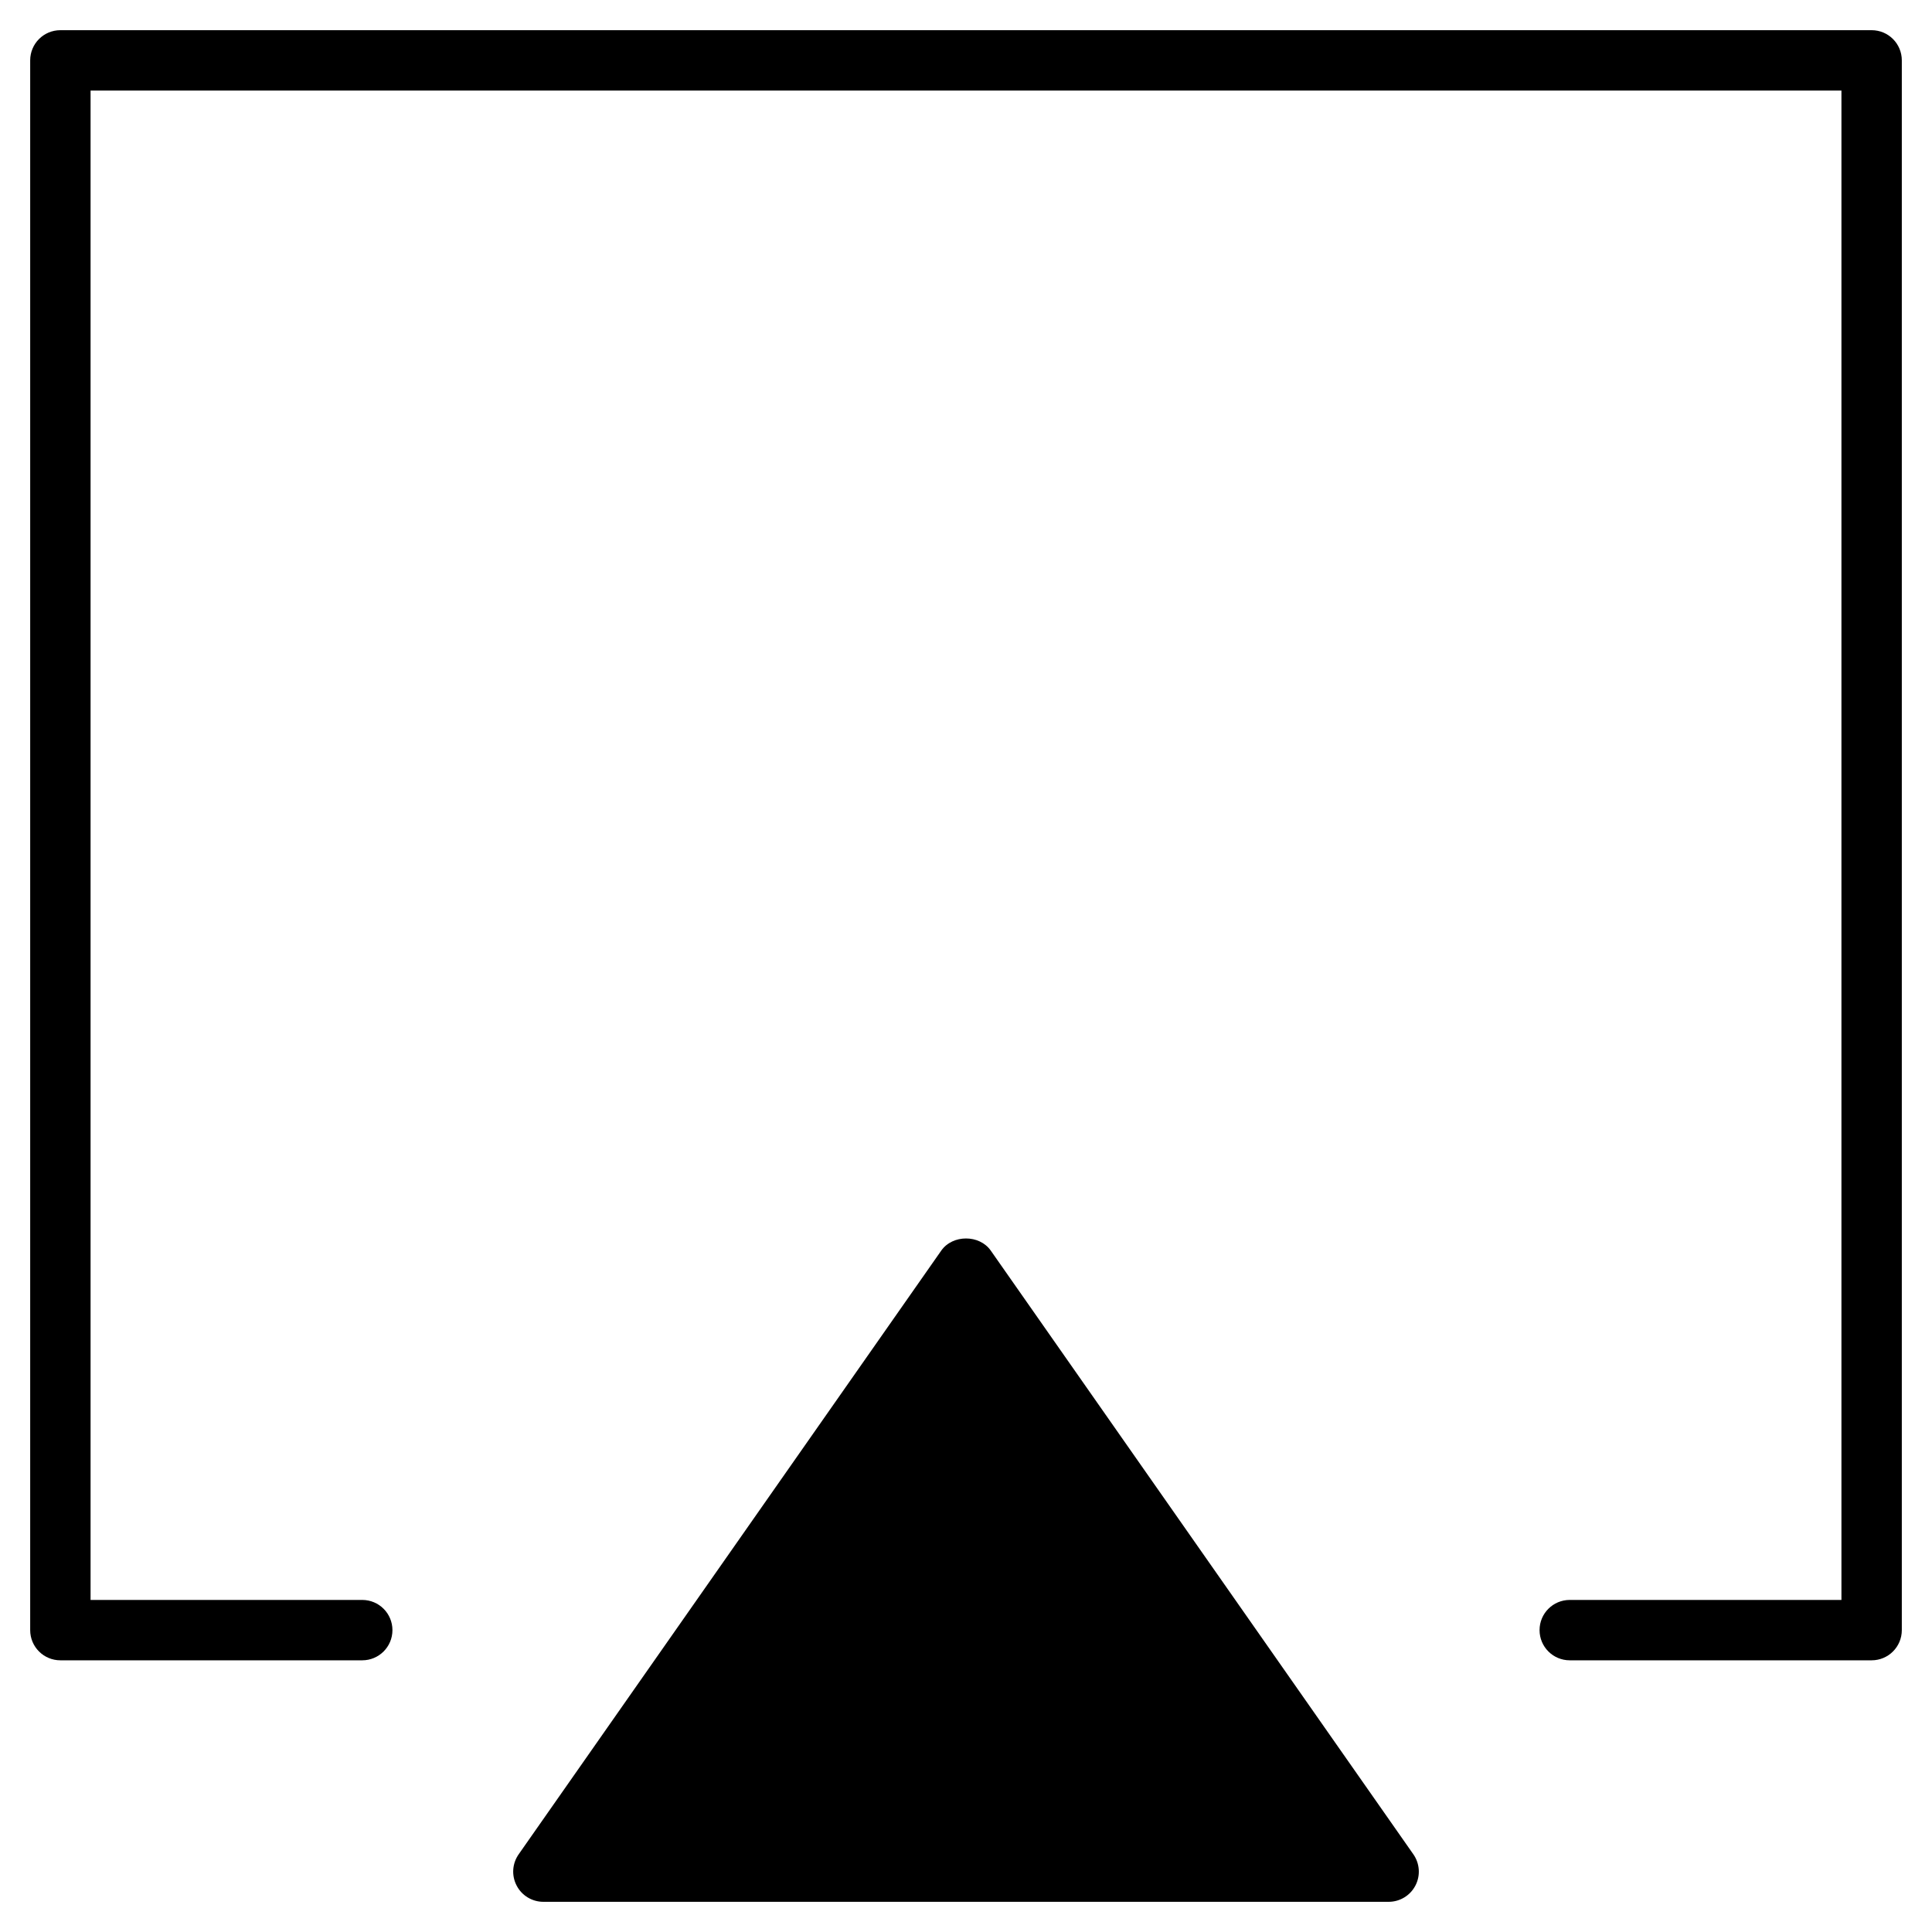 <?xml version="1.0" encoding="utf-8"?>
<!-- Generator: Adobe Illustrator 19.2.1, SVG Export Plug-In . SVG Version: 6.00 Build 0)  -->
<!DOCTYPE svg PUBLIC "-//W3C//DTD SVG 1.1//EN" "http://www.w3.org/Graphics/SVG/1.1/DTD/svg11.dtd">
<svg version="1.1" id="Layer_1" xmlns="http://www.w3.org/2000/svg" xmlns:xlink="http://www.w3.org/1999/xlink" x="0px" y="0px"
	 width="64px" height="64px" viewBox="0 0 64 64" enable-background="new 0 0 64 64" xml:space="preserve">
<path d="M62,1H2C1.447,1,1,1.447,1,2v52c0,0.553,0.447,1,1,1h10c0.553,0,1-0.447,1-1s-0.447-1-1-1H3V3h58v50h-9
	c-0.553,0-1,0.447-1,1s0.447,1,1,1h10c0.553,0,1-0.447,1-1V2C63,1.447,62.553,1,62,1z"/>
<path d="M18,63h28c0.373,0,0.715-0.207,0.887-0.538c0.173-0.331,0.146-0.729-0.067-1.035l-14-20c-0.375-0.535-1.264-0.535-1.639,0
	l-14,20c-0.214,0.306-0.24,0.704-0.067,1.035C17.285,62.793,17.627,63,18,63z"/>
</svg>
